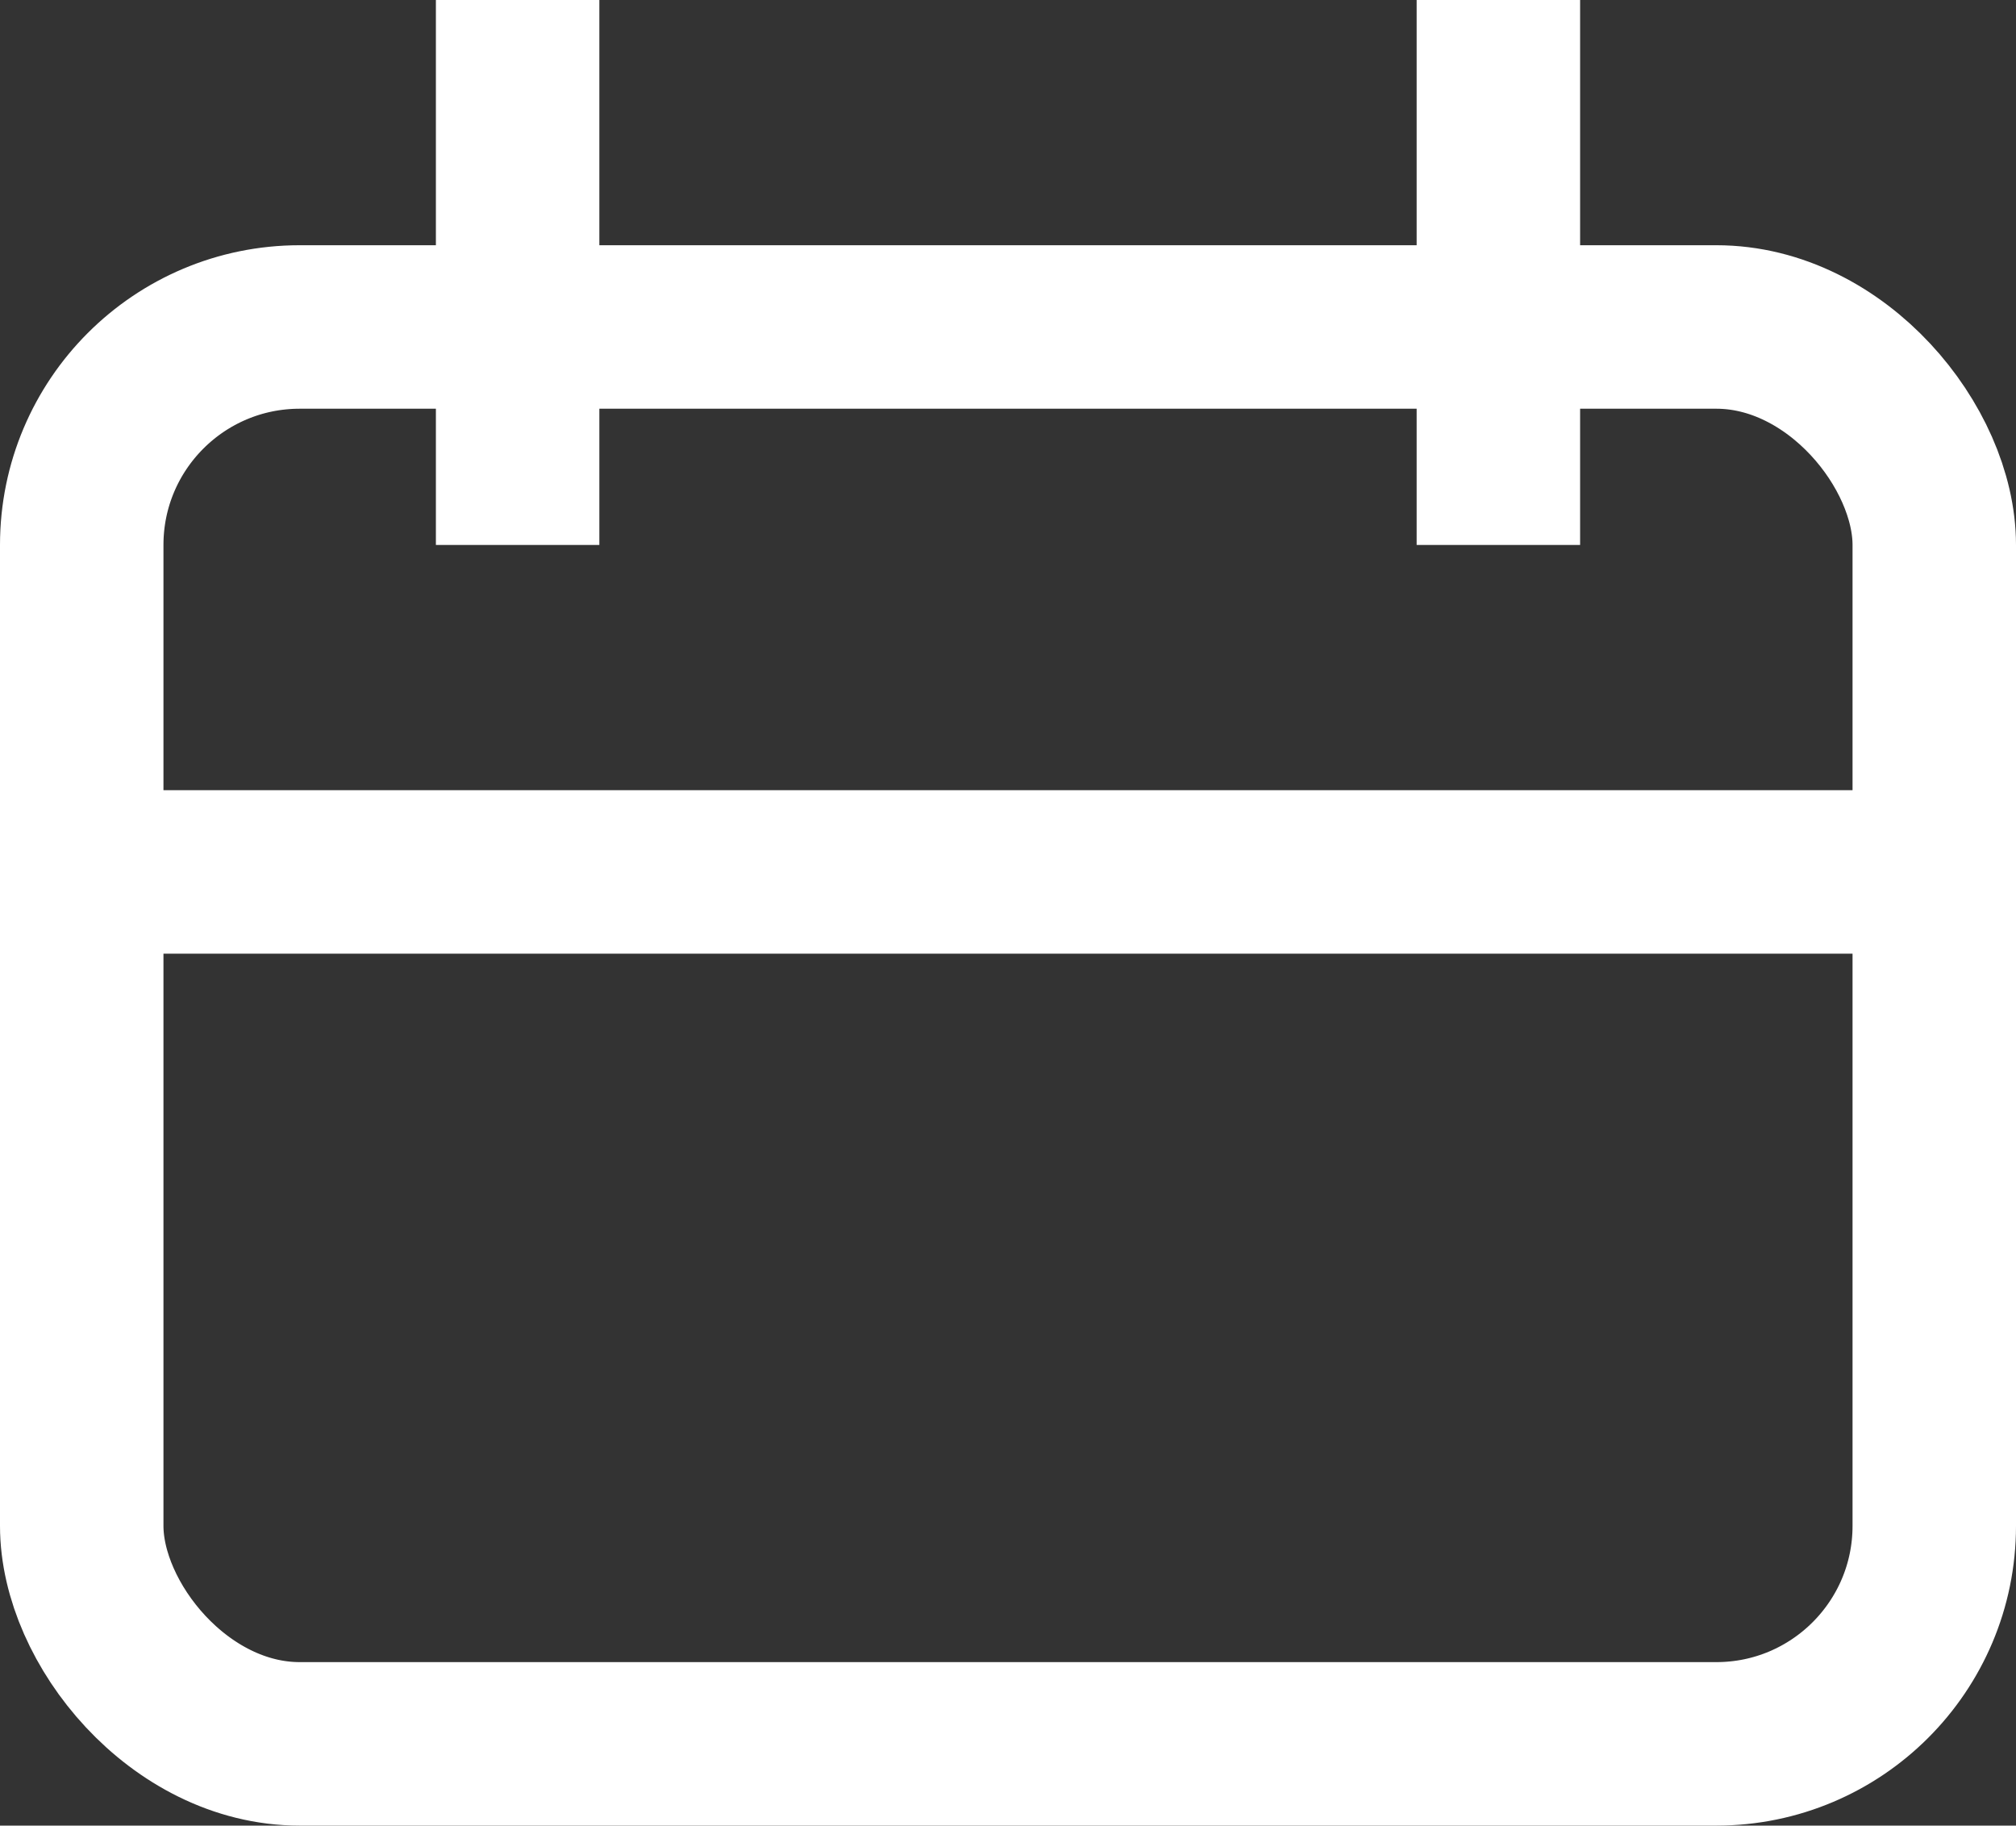 <svg xmlns="http://www.w3.org/2000/svg" width="18.5" height="16.75" viewBox="0 0 18.5 16.75">
  <rect x="0" y="0" width="18.5" height="16.75" fill="#333333" stroke="none"/>
  <g id="calendar_icon" data-name="calendar icon" transform="translate(0.75)">
    <rect id="Rectangle" width="17" height="13" rx="2" transform="translate(0 3)" fill="none" stroke="#fff" stroke-miterlimit="10" stroke-width="1.5"/>
    <path id="Path_3" data-name="Path 3" d="M0,.5H17" transform="translate(0 7.5)" fill="none" stroke="#fff" stroke-miterlimit="10" stroke-width="1.5"/>
    <path id="Path_4" data-name="Path 4" d="M.5,3V-2" transform="translate(3.5, 2)" fill="none" stroke="#fff" stroke-miterlimit="10" stroke-width="1.5"/>
    <path id="Path_4_Copy" data-name="Path 4 Copy" d="M.5,3V-2" transform="translate(12.5, 2)" fill="none" stroke="#fff" stroke-miterlimit="10" stroke-width="1.5"/>
  </g>
</svg>
